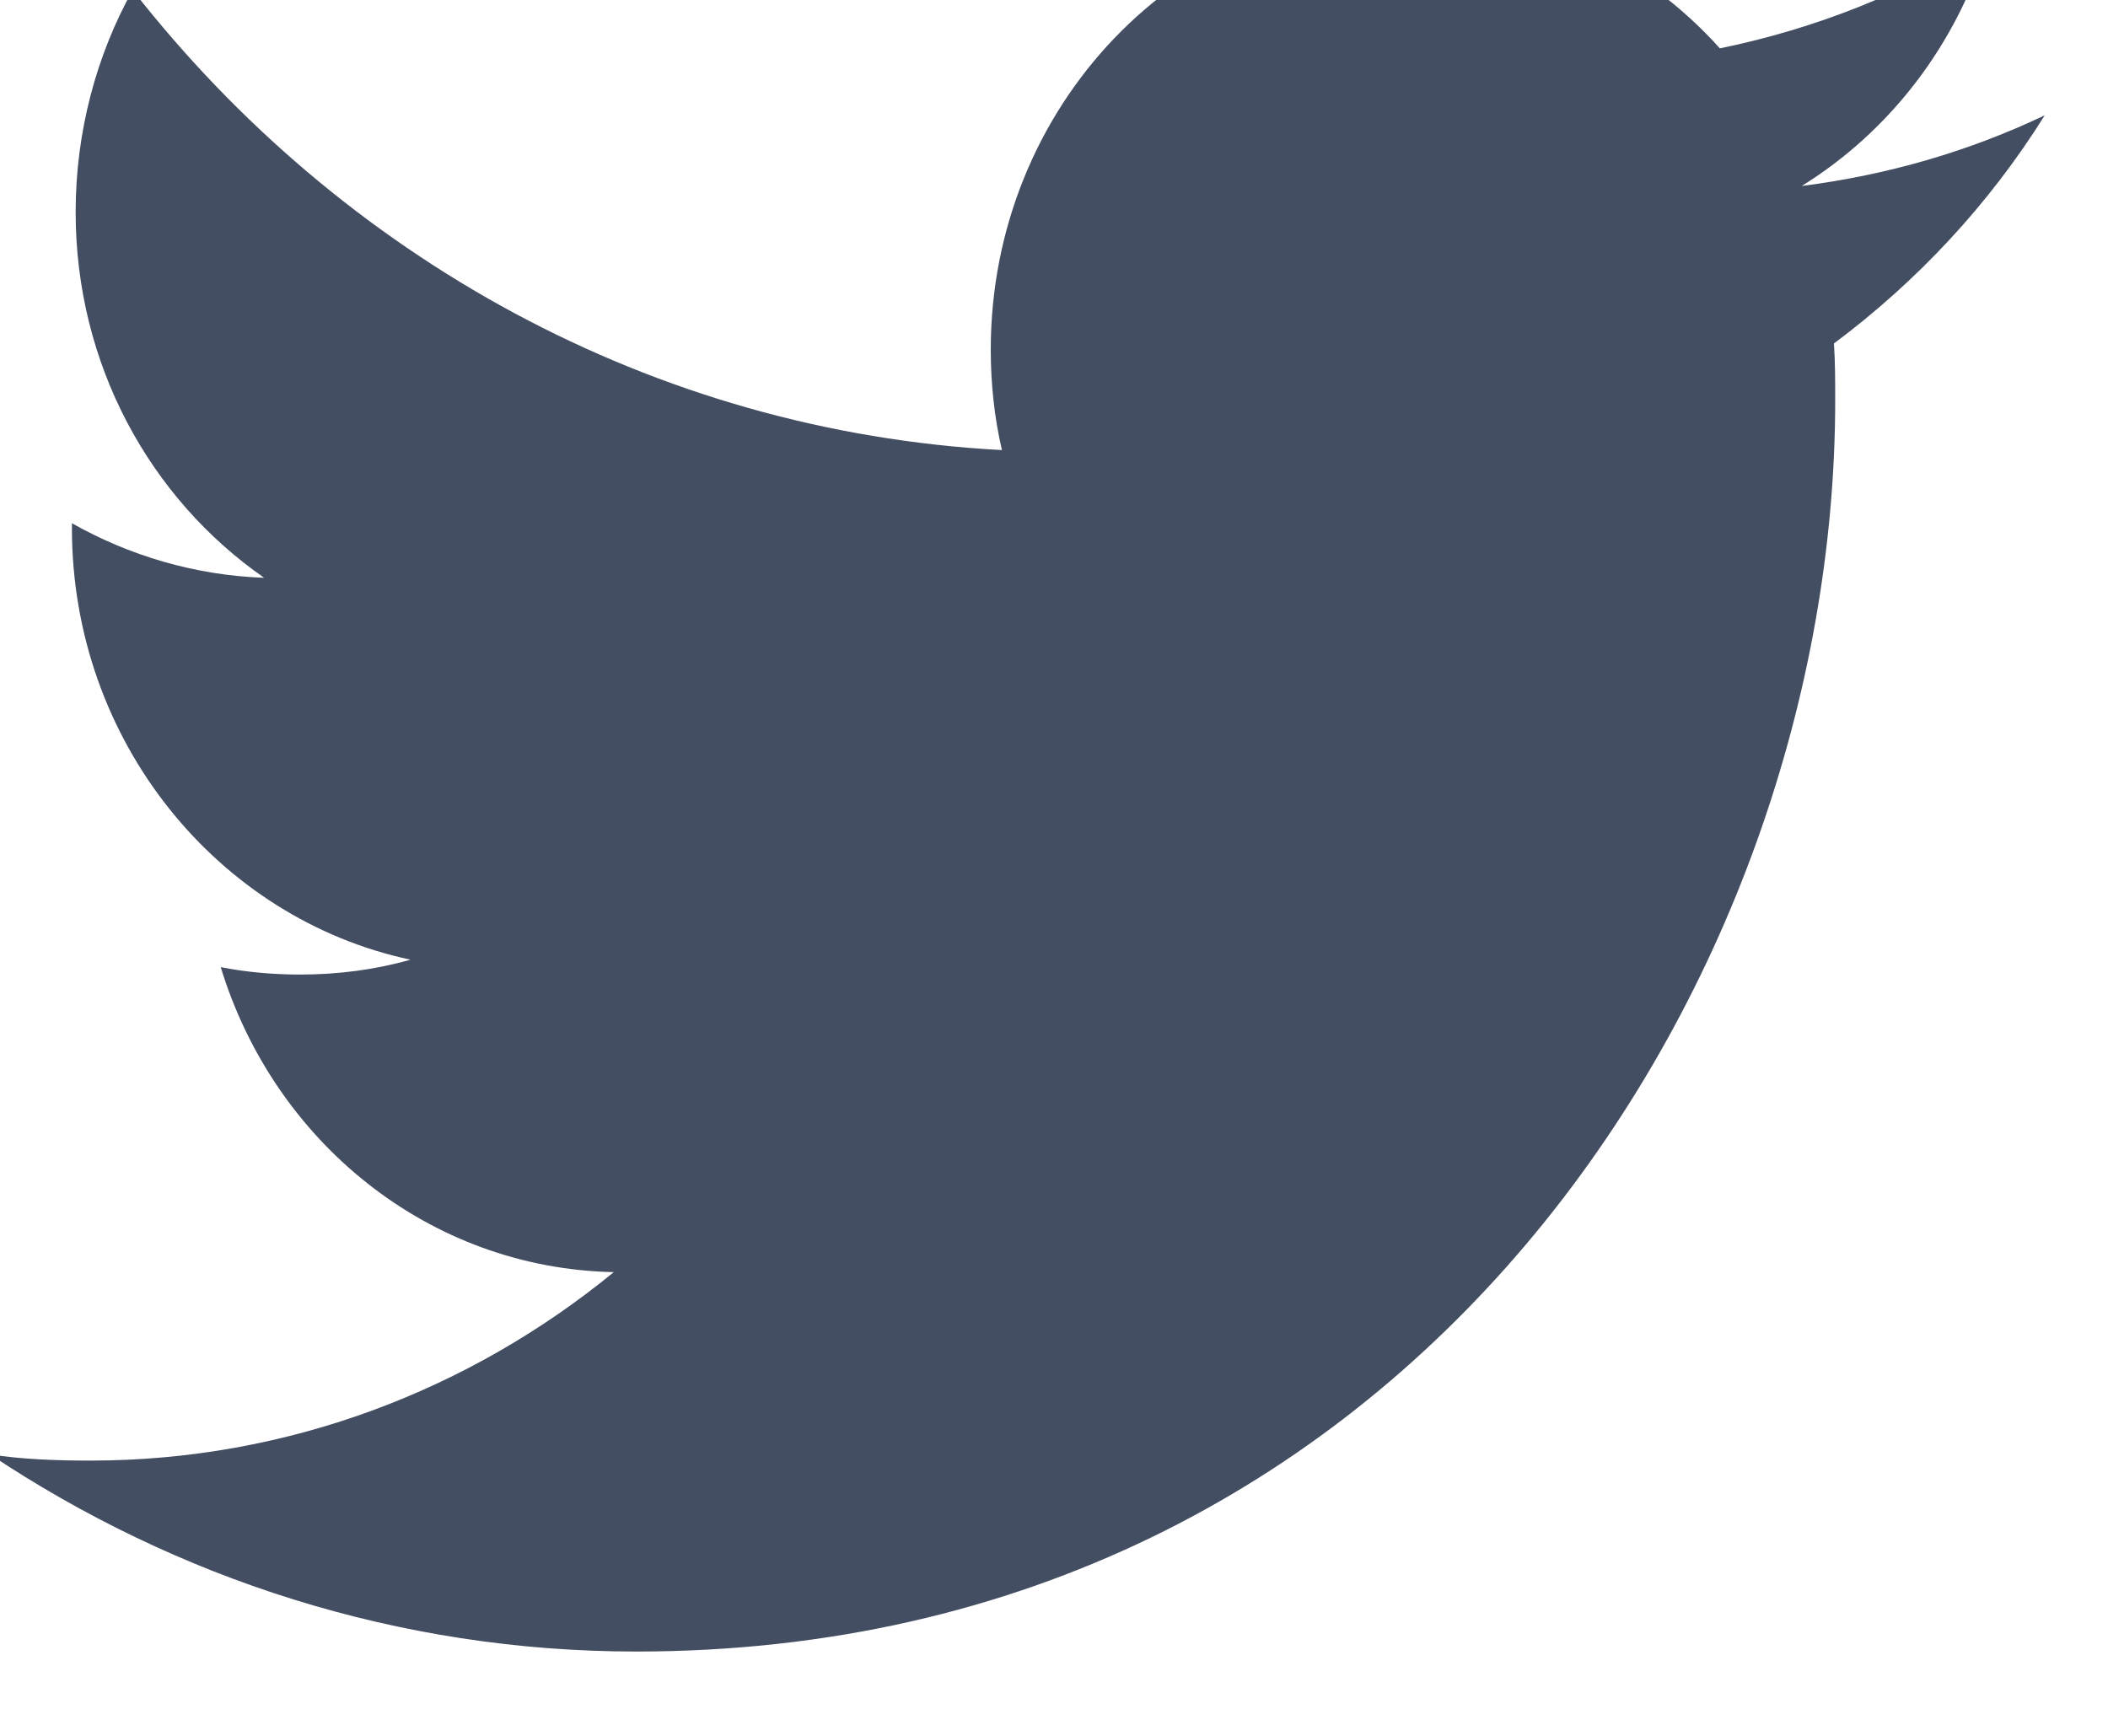 <svg width="17" height="14" viewBox="0 0 17 14" fill="none" xmlns="http://www.w3.org/2000/svg" xmlns:xlink="http://www.w3.org/1999/xlink">
	<desc>
			Created with Pixso.
	</desc>
	<defs/>
	<path id="Vector" d="M16.49 0.93C15.88 1.22 15.23 1.41 14.53 1.5C15.24 1.06 15.78 0.36 16.03 -0.47C15.37 -0.06 14.65 0.23 13.87 0.39C13.25 -0.3 12.37 -0.73 11.39 -0.73C9.51 -0.73 7.99 0.86 7.99 2.82C7.99 3.1 8.02 3.37 8.08 3.63C5.26 3.48 2.75 2.07 1.07 -0.08C0.78 0.44 0.61 1.06 0.61 1.71C0.61 2.94 1.21 4.02 2.13 4.66C1.57 4.64 1.04 4.48 0.58 4.22C0.58 4.23 0.58 4.24 0.58 4.26C0.58 5.98 1.76 7.41 3.31 7.74C3.03 7.82 2.73 7.86 2.42 7.86C2.2 7.86 1.98 7.84 1.78 7.8C2.21 9.21 3.46 10.23 4.95 10.26C3.79 11.21 2.32 11.78 0.73 11.78C0.45 11.78 0.18 11.77 -0.08 11.73C1.42 12.73 3.21 13.32 5.13 13.32C11.38 13.32 14.8 7.92 14.8 3.23C14.8 3.08 14.8 2.92 14.79 2.77C15.46 2.27 16.04 1.65 16.49 0.93Z" fill="#444E62" fill-opacity="1" fill-rule="nonzero"/>
</svg>
